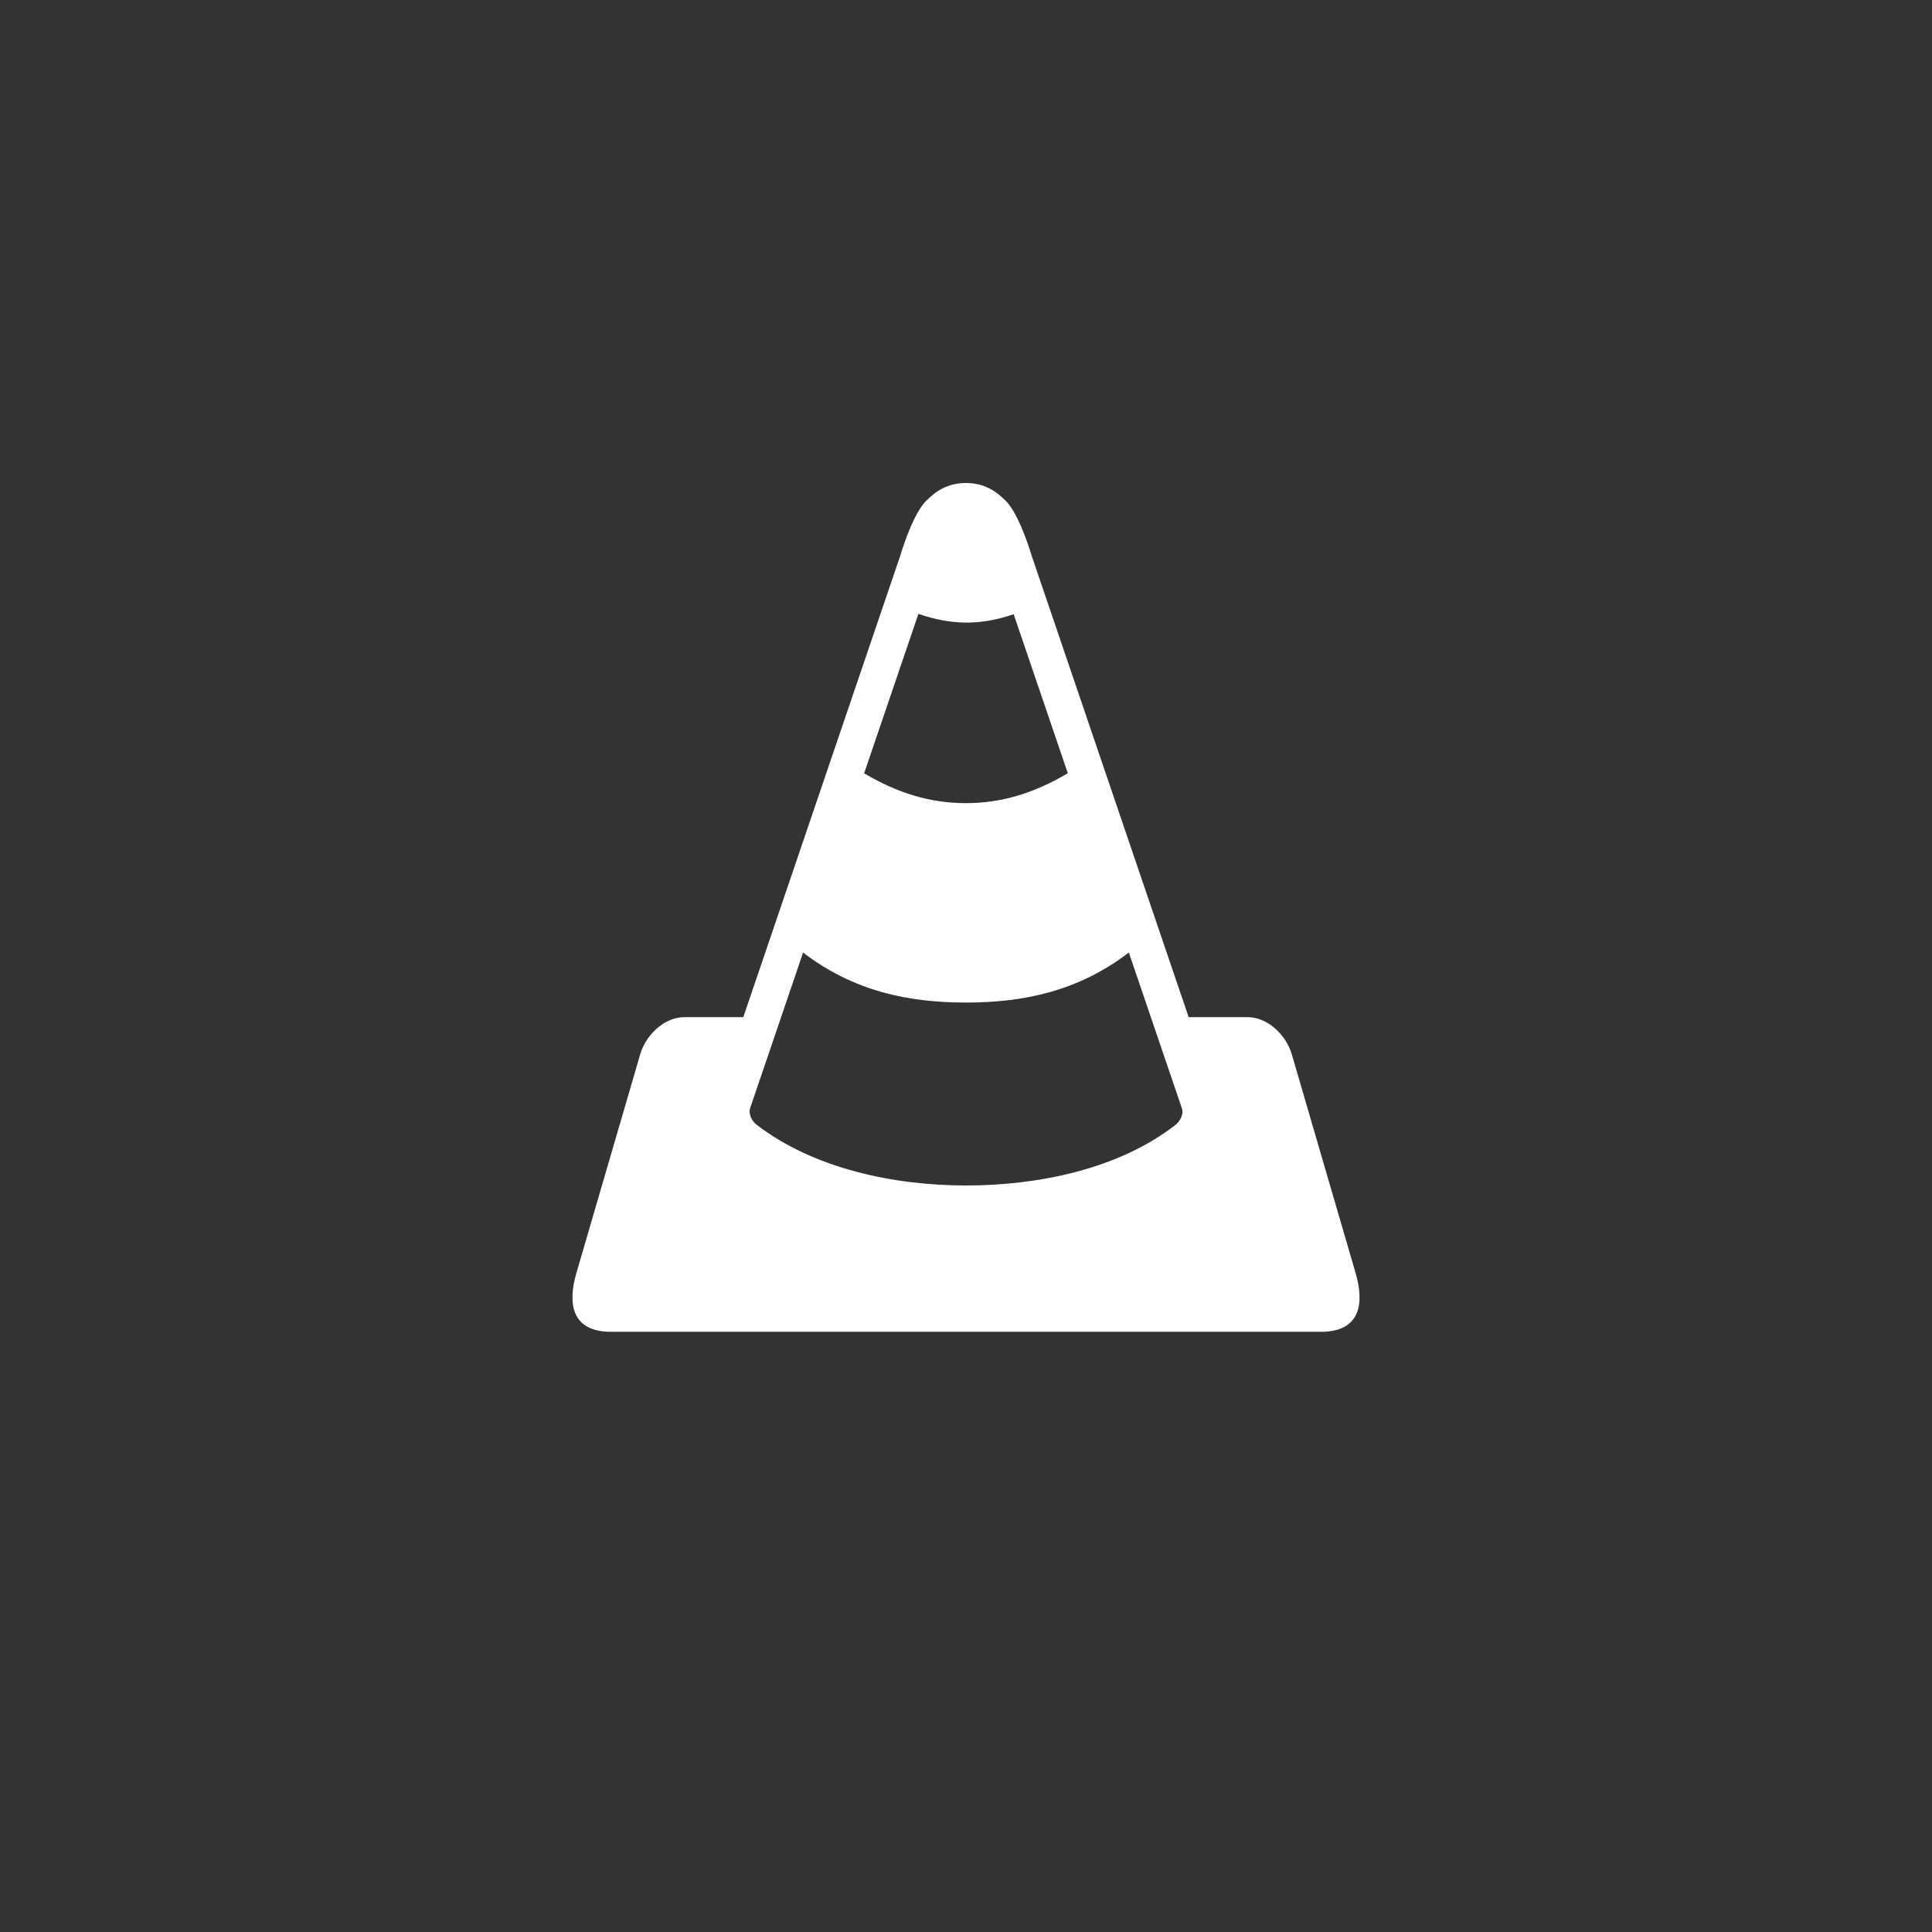 <?xml version="1.0" encoding="UTF-8" standalone="no"?>
<svg
   width="108.0px"
   height="108.0px"
   viewBox="0 0 108.0 108.0"
   version="1.1"
   id="SVGRoot"
   sodipodi:docname="ic_launcher_monochrome.svg"
   inkscape:version="1.4 (1:1.4+202410161351+e7c3feb100)"
   xmlns:inkscape="http://www.inkscape.org/namespaces/inkscape"
   xmlns:sodipodi="http://sodipodi.sourceforge.net/DTD/sodipodi-0.dtd"
   xmlns="http://www.w3.org/2000/svg"
   xmlns:svg="http://www.w3.org/2000/svg"
   xmlns:rdf="http://www.w3.org/1999/02/22-rdf-syntax-ns#"
   xmlns:cc="http://creativecommons.org/ns#"
   xmlns:dc="http://purl.org/dc/elements/1.1/">
  <rect x="0" y="0" width="108.0" height="108.0" fill="#333333" stroke="none"/>
  <defs
     id="defs1600" />
  <sodipodi:namedview
     id="base"
     pagecolor="#ffffff"
     bordercolor="#666666"
     borderopacity="1.0"
     inkscape:pageopacity="0.0"
     inkscape:pageshadow="2"
     inkscape:zoom="1.979899"
     inkscape:cx="18.435284"
     inkscape:cy="-59.346462"
     inkscape:document-units="px"
     inkscape:current-layer="layer1"
     inkscape:document-rotation="0"
     showgrid="true"
     inkscape:window-width="1920"
     inkscape:window-height="1043"
     inkscape:window-x="0"
     inkscape:window-y="0"
     inkscape:window-maximized="1"
     inkscape:pagecheckerboard="0"
     inkscape:snap-grids="true"
     inkscape:snap-center="true"
     inkscape:snap-object-midpoints="true"
     inkscape:snap-midpoints="true"
     inkscape:snap-smooth-nodes="true"
     inkscape:snap-intersection-paths="true"
     inkscape:object-paths="true"
     inkscape:snap-bbox="true"
     inkscape:bbox-paths="true"
     inkscape:bbox-nodes="true"
     inkscape:snap-bbox-edge-midpoints="true"
     inkscape:snap-bbox-midpoints="true"
     inkscape:showpageshadow="2"
     inkscape:deskcolor="#d1d1d1">
    <inkscape:grid
       type="xygrid"
       id="grid2170"
       originx="0"
       originy="0"
       spacingy="1"
       spacingx="1"
       units="px"
       empspacing="4" />
  </sodipodi:namedview>
  <g
     inkscape:label="Layer 1"
     inkscape:groupmode="layer"
     id="layer1">
    <path
       id="path1152"
       style="fill:#ffffff;fill-opacity:1;stroke:none;stroke-width:0.086"
       d="m 57.68,31.092 c 0,0 -0.663,-2.283 -1.432,-3.068 C 55.692,27.455 55.021,27 53.998,27 c -1.023,0 -1.694,0.455 -2.25,1.023 -0.769,0.786 -1.432,3.068 -1.432,3.068 l -8.765,25.769 h -3.299 c -1.088,0 -2.119,0.951 -2.455,2.045 l -3.58,12.271 c -0.478,1.64 -0.305,3.273 1.945,3.273 h 19.836 19.84 c 2.25,0 2.423,-1.634 1.945,-3.273 L 72.203,58.906 c -0.336,-1.093 -1.365,-2.045 -2.453,-2.045 h -3.303 z m -6.34,3.223 c 1.82,0.628 3.454,0.666 5.324,0.018 l 3.027,8.89 c -1.853,1.096 -3.677,1.674 -5.697,1.674 -2.017,0 -3.839,-0.576 -5.689,-1.668 z m 11.763,18.933 2.965,8.705 c 0.115,0.338 -0.102,0.733 -0.379,0.947 -3.192,2.467 -7.678,3.37 -11.695,3.369 -4.019,-8.3e-4 -8.488,-0.935 -11.691,-3.389 -0.276,-0.211 -0.481,-0.609 -0.367,-0.943 l 2.957,-8.687 c 2.845,2.169 5.887,2.793 9.103,2.793 3.216,0 6.262,-0.625 9.107,-2.795 z"
       sodipodi:nodetypes="ccscccsccscsccscccccscccscccscsc" />
  </g>
</svg>
